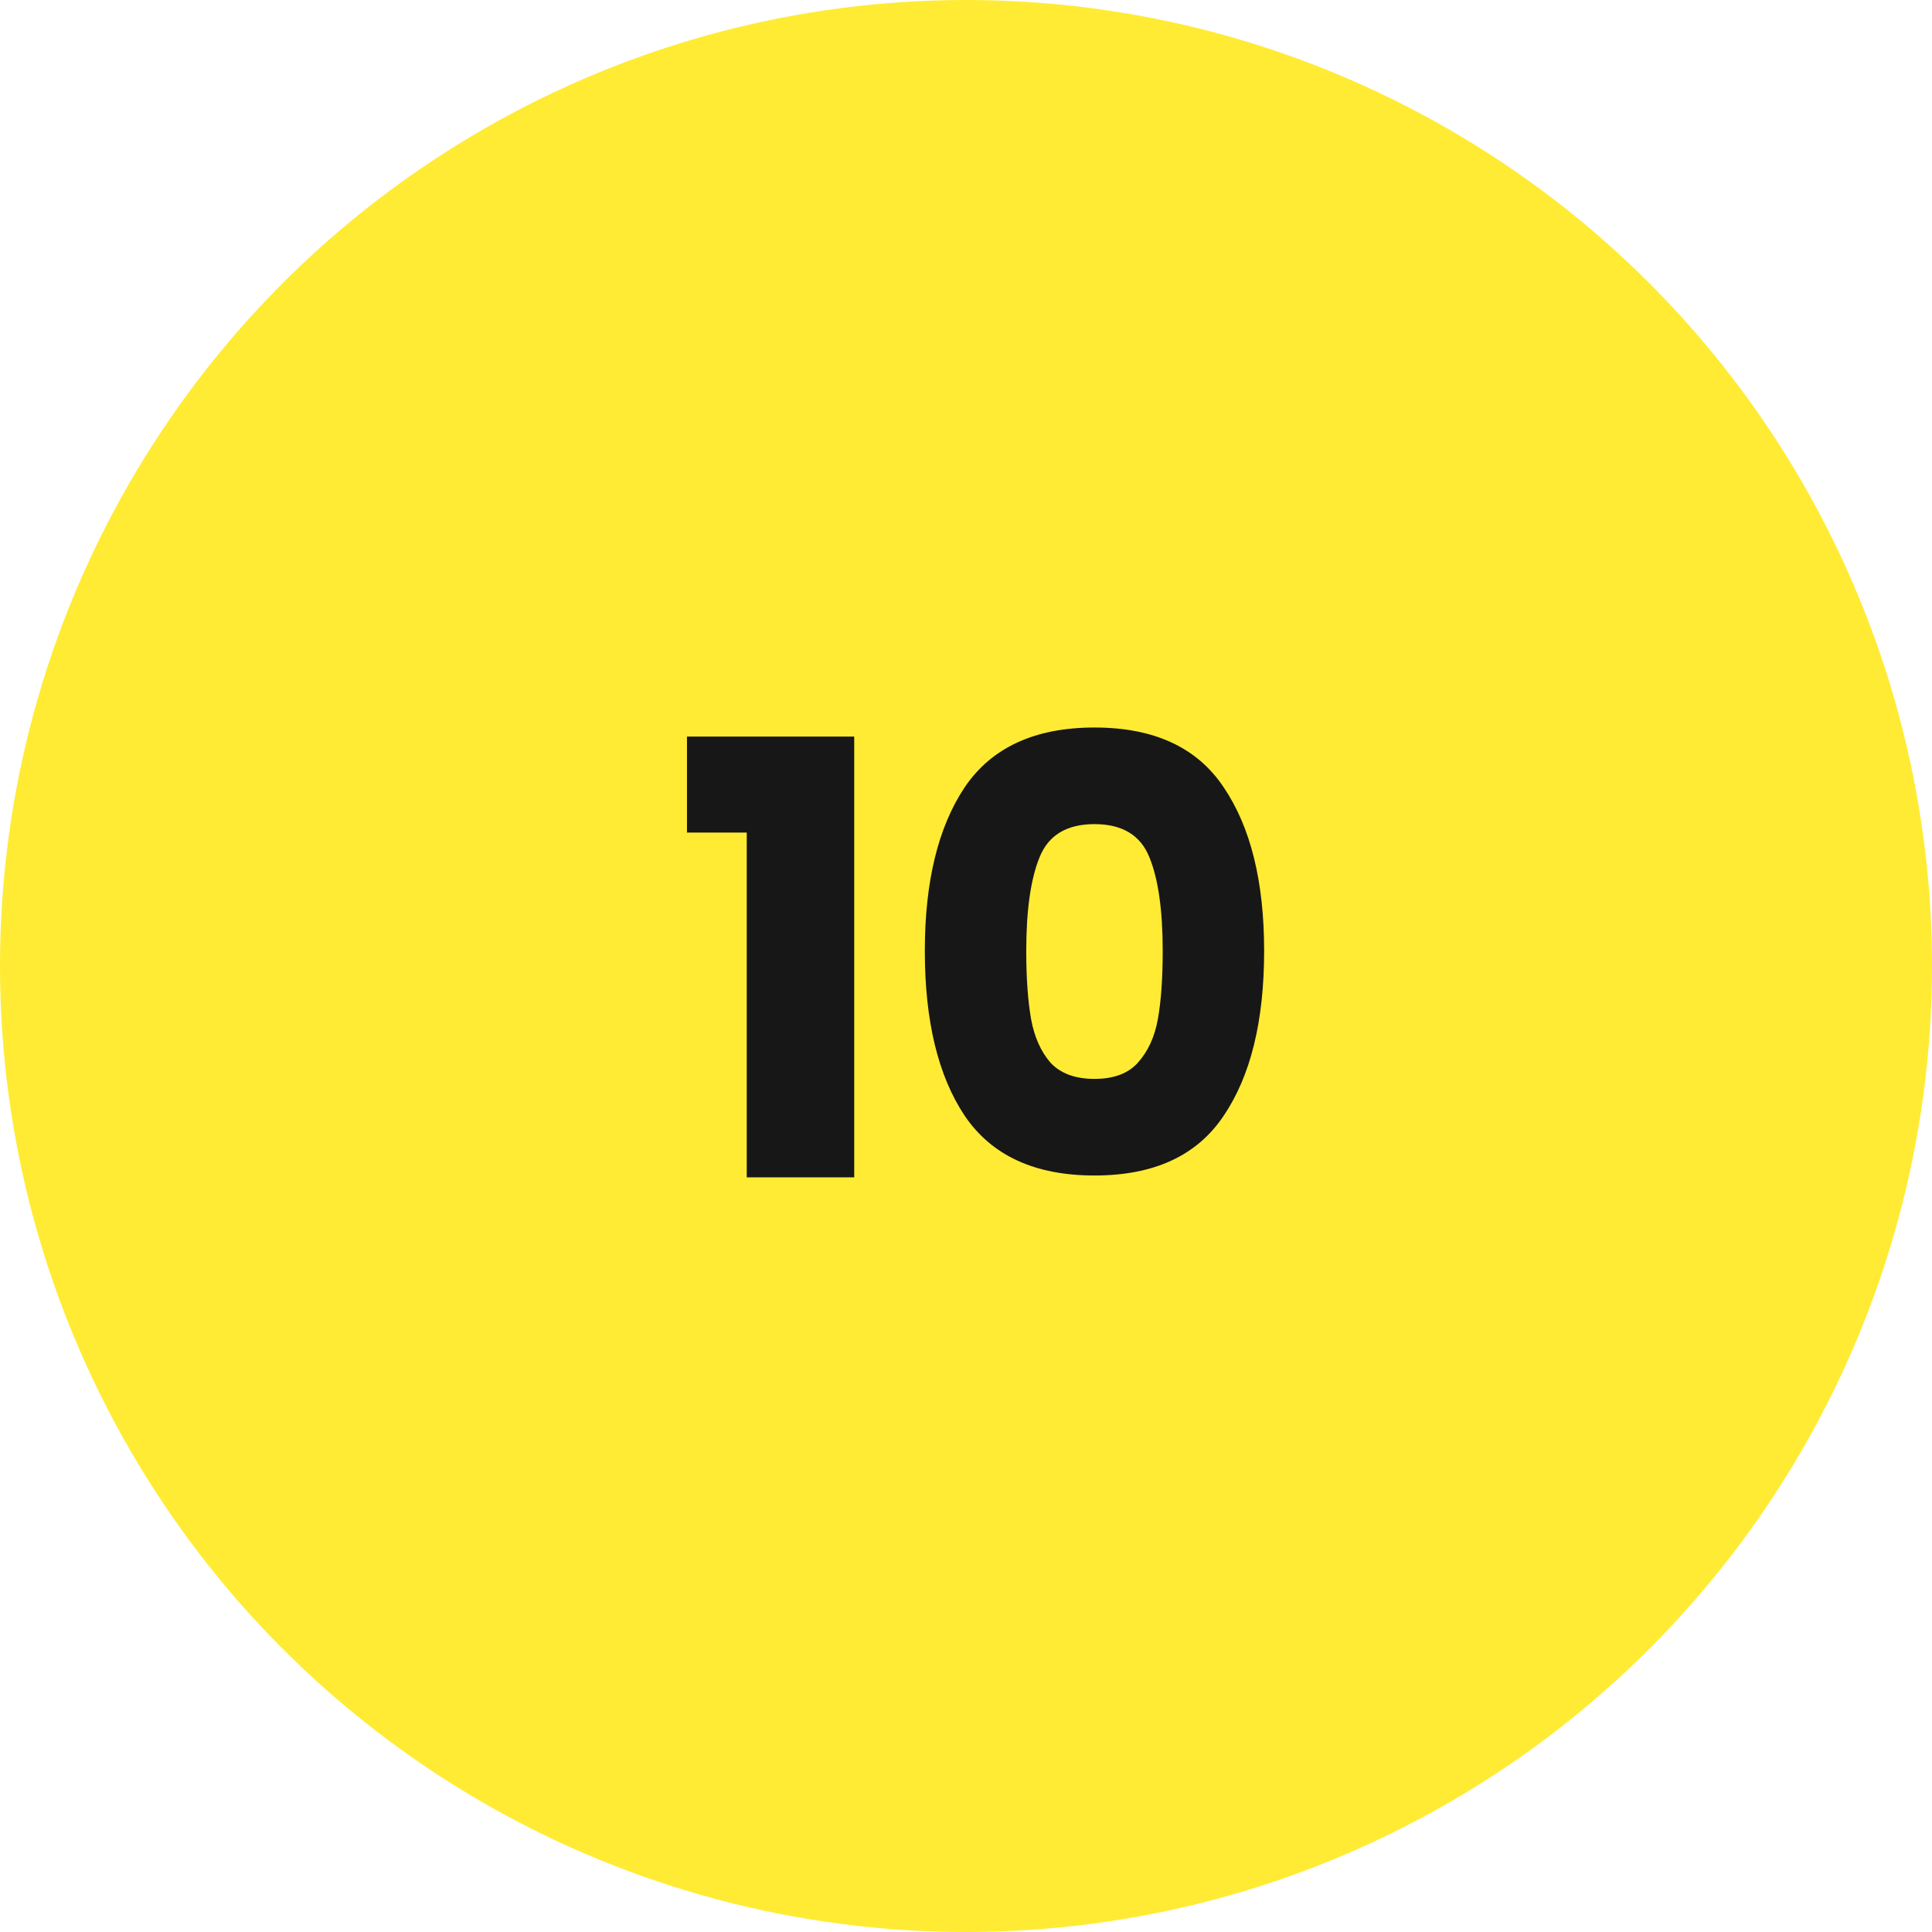 <svg width="64" height="64" viewBox="0 0 64 64" fill="none" xmlns="http://www.w3.org/2000/svg">
<circle cx="32" cy="32" r="32" fill="#FFEB33"/>
<path d="M22.757 27.58V24.4H28.297V39H24.737V27.58H22.757ZM30.636 31.5C30.636 29.207 31.076 27.4 31.956 26.08C32.85 24.76 34.283 24.1 36.256 24.1C38.23 24.1 39.656 24.76 40.536 26.08C41.43 27.4 41.876 29.207 41.876 31.5C41.876 33.82 41.43 35.64 40.536 36.96C39.656 38.28 38.23 38.94 36.256 38.94C34.283 38.94 32.85 38.28 31.956 36.96C31.076 35.64 30.636 33.82 30.636 31.5ZM38.516 31.5C38.516 30.153 38.37 29.12 38.076 28.4C37.783 27.667 37.176 27.3 36.256 27.3C35.336 27.3 34.73 27.667 34.436 28.4C34.143 29.12 33.996 30.153 33.996 31.5C33.996 32.407 34.05 33.16 34.156 33.76C34.263 34.347 34.476 34.827 34.796 35.2C35.13 35.56 35.616 35.74 36.256 35.74C36.896 35.74 37.376 35.56 37.696 35.2C38.03 34.827 38.25 34.347 38.356 33.76C38.463 33.16 38.516 32.407 38.516 31.5Z" fill="#171717"/>
</svg>
